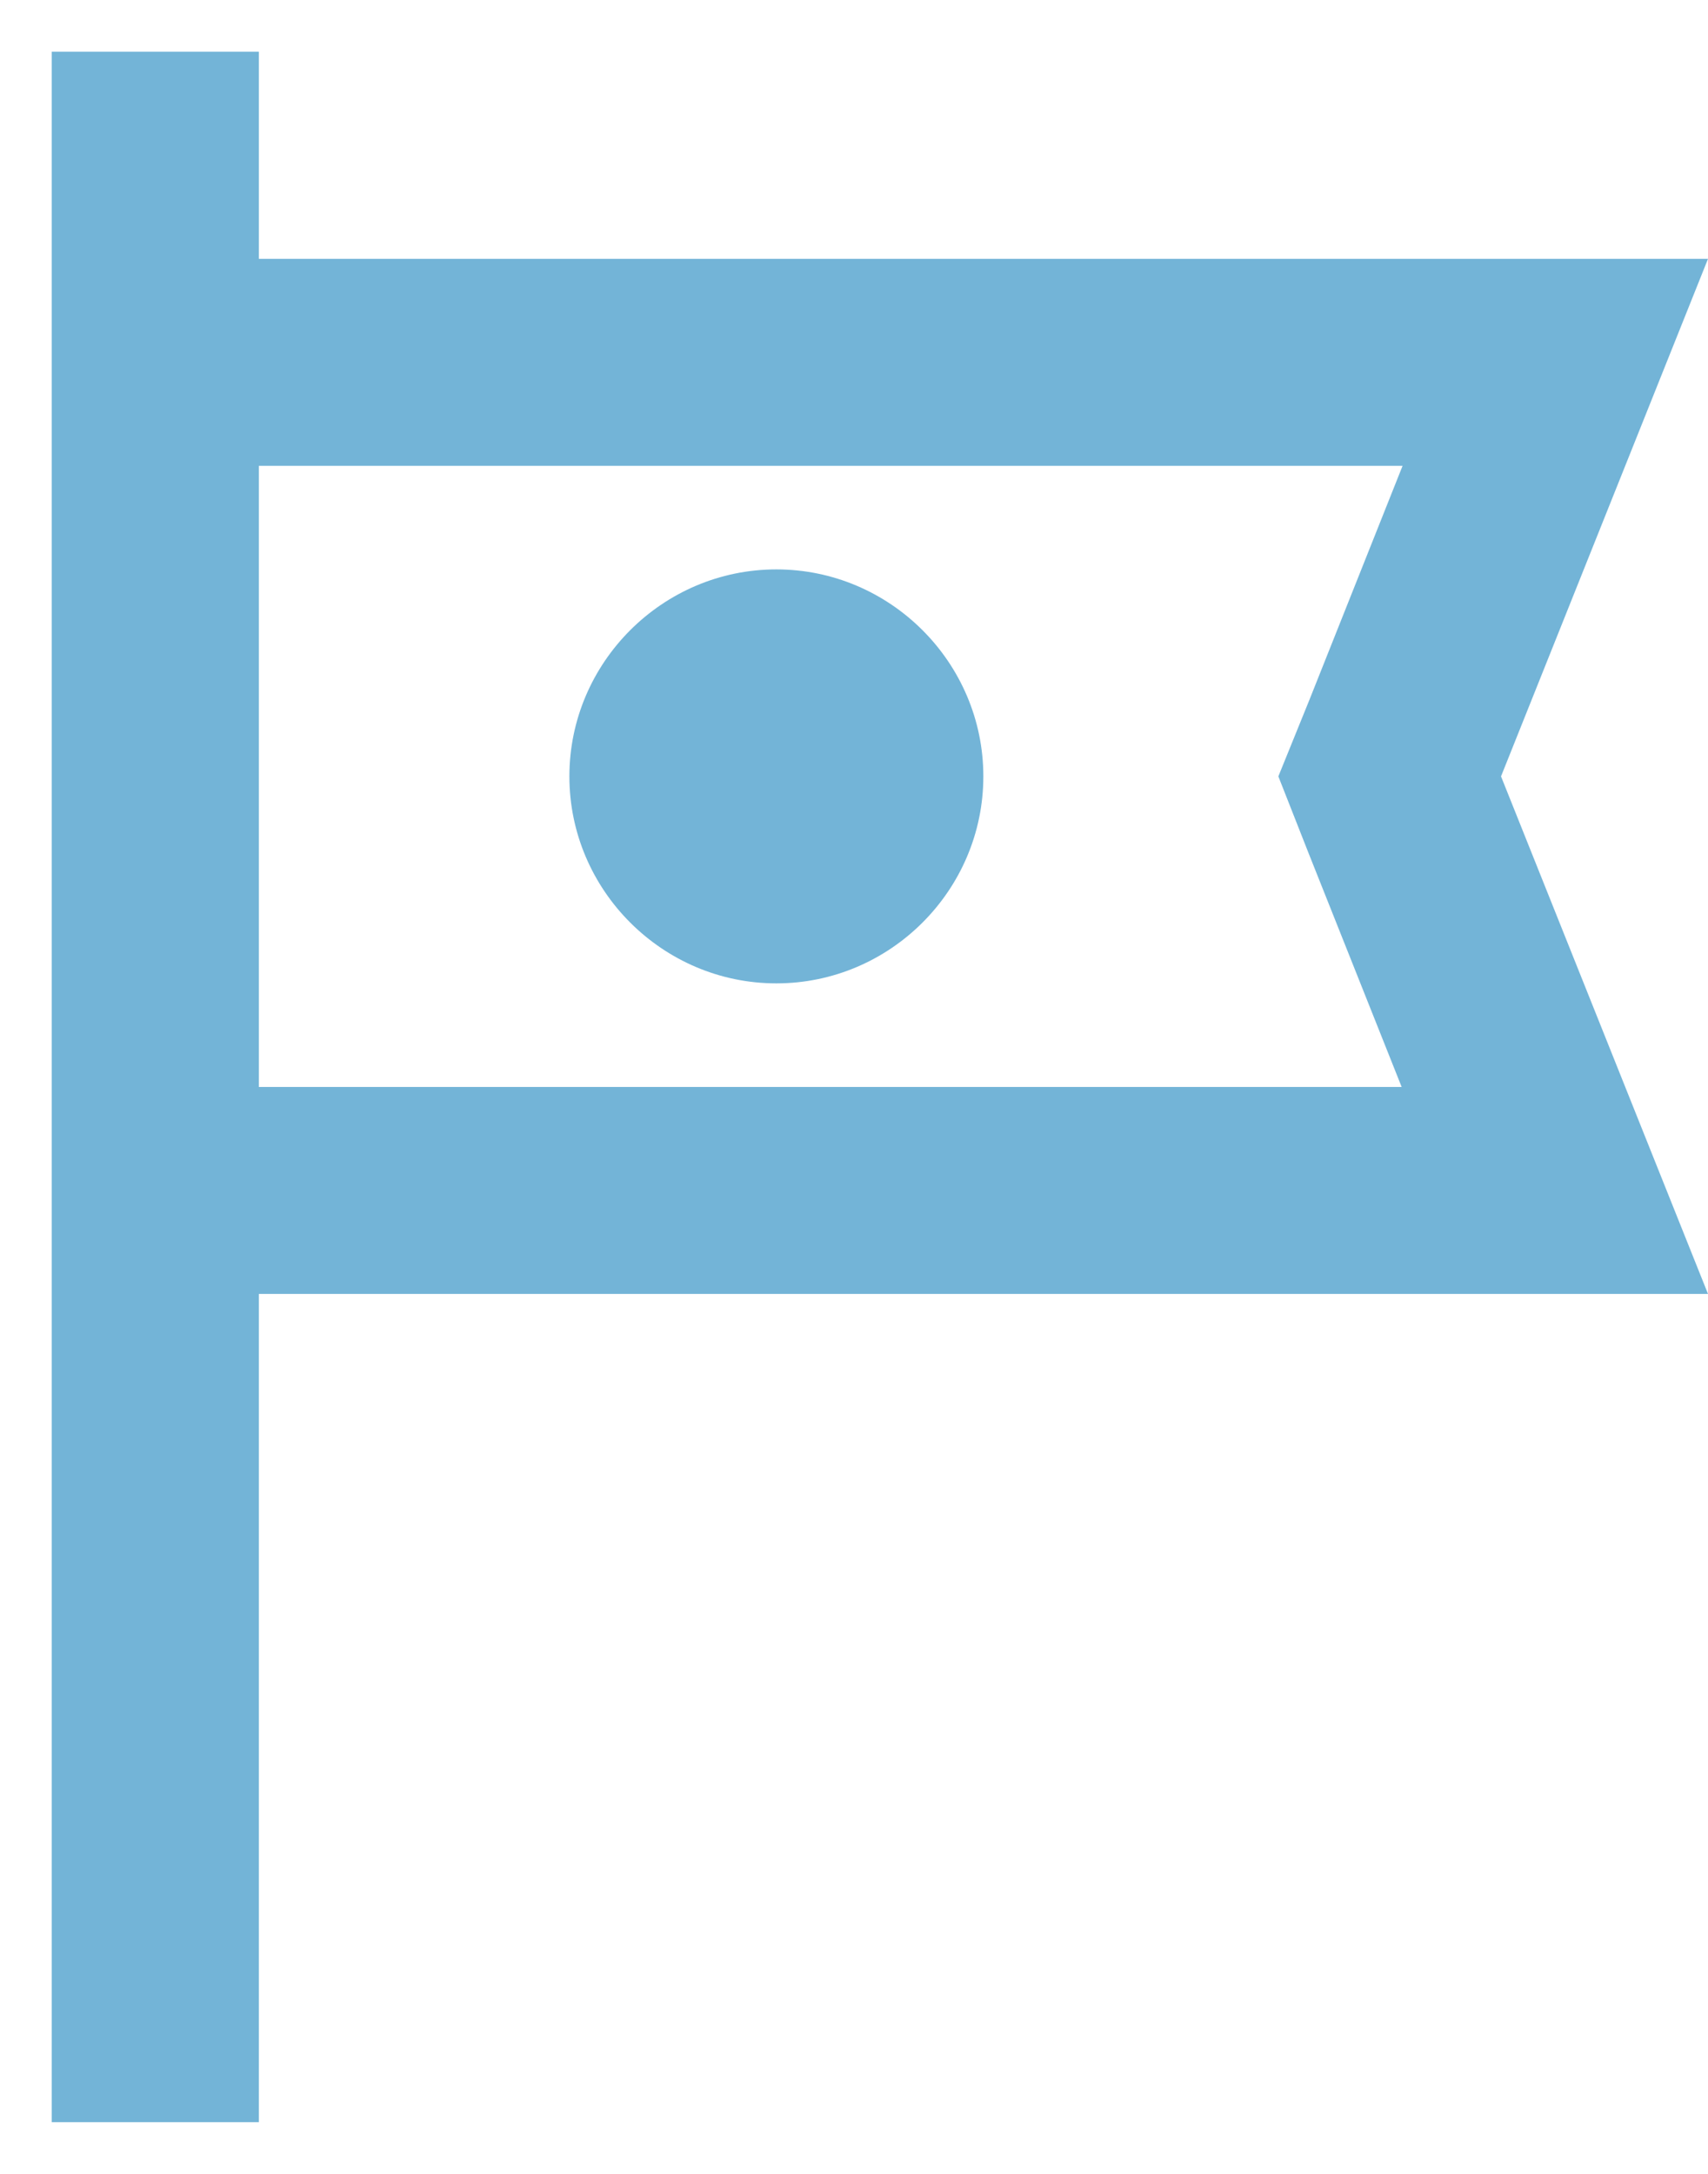 <svg width="11" height="14" viewBox="0 0 11 14" fill="none" xmlns="http://www.w3.org/2000/svg">
<path d="M11 1.667H1.667V0.333H0.333V13.667H1.667V8.333H11L9.667 5L11 1.667ZM8.427 5.493L9.027 7H1.667V3H9.033L8.433 4.507L8.233 5L8.427 5.493ZM6.333 5C6.333 5.733 5.733 6.333 5 6.333C4.267 6.333 3.667 5.733 3.667 5C3.667 4.267 4.267 3.667 5 3.667C5.733 3.667 6.333 4.267 6.333 5Z" fill="#73B4D7"/>
</svg>
